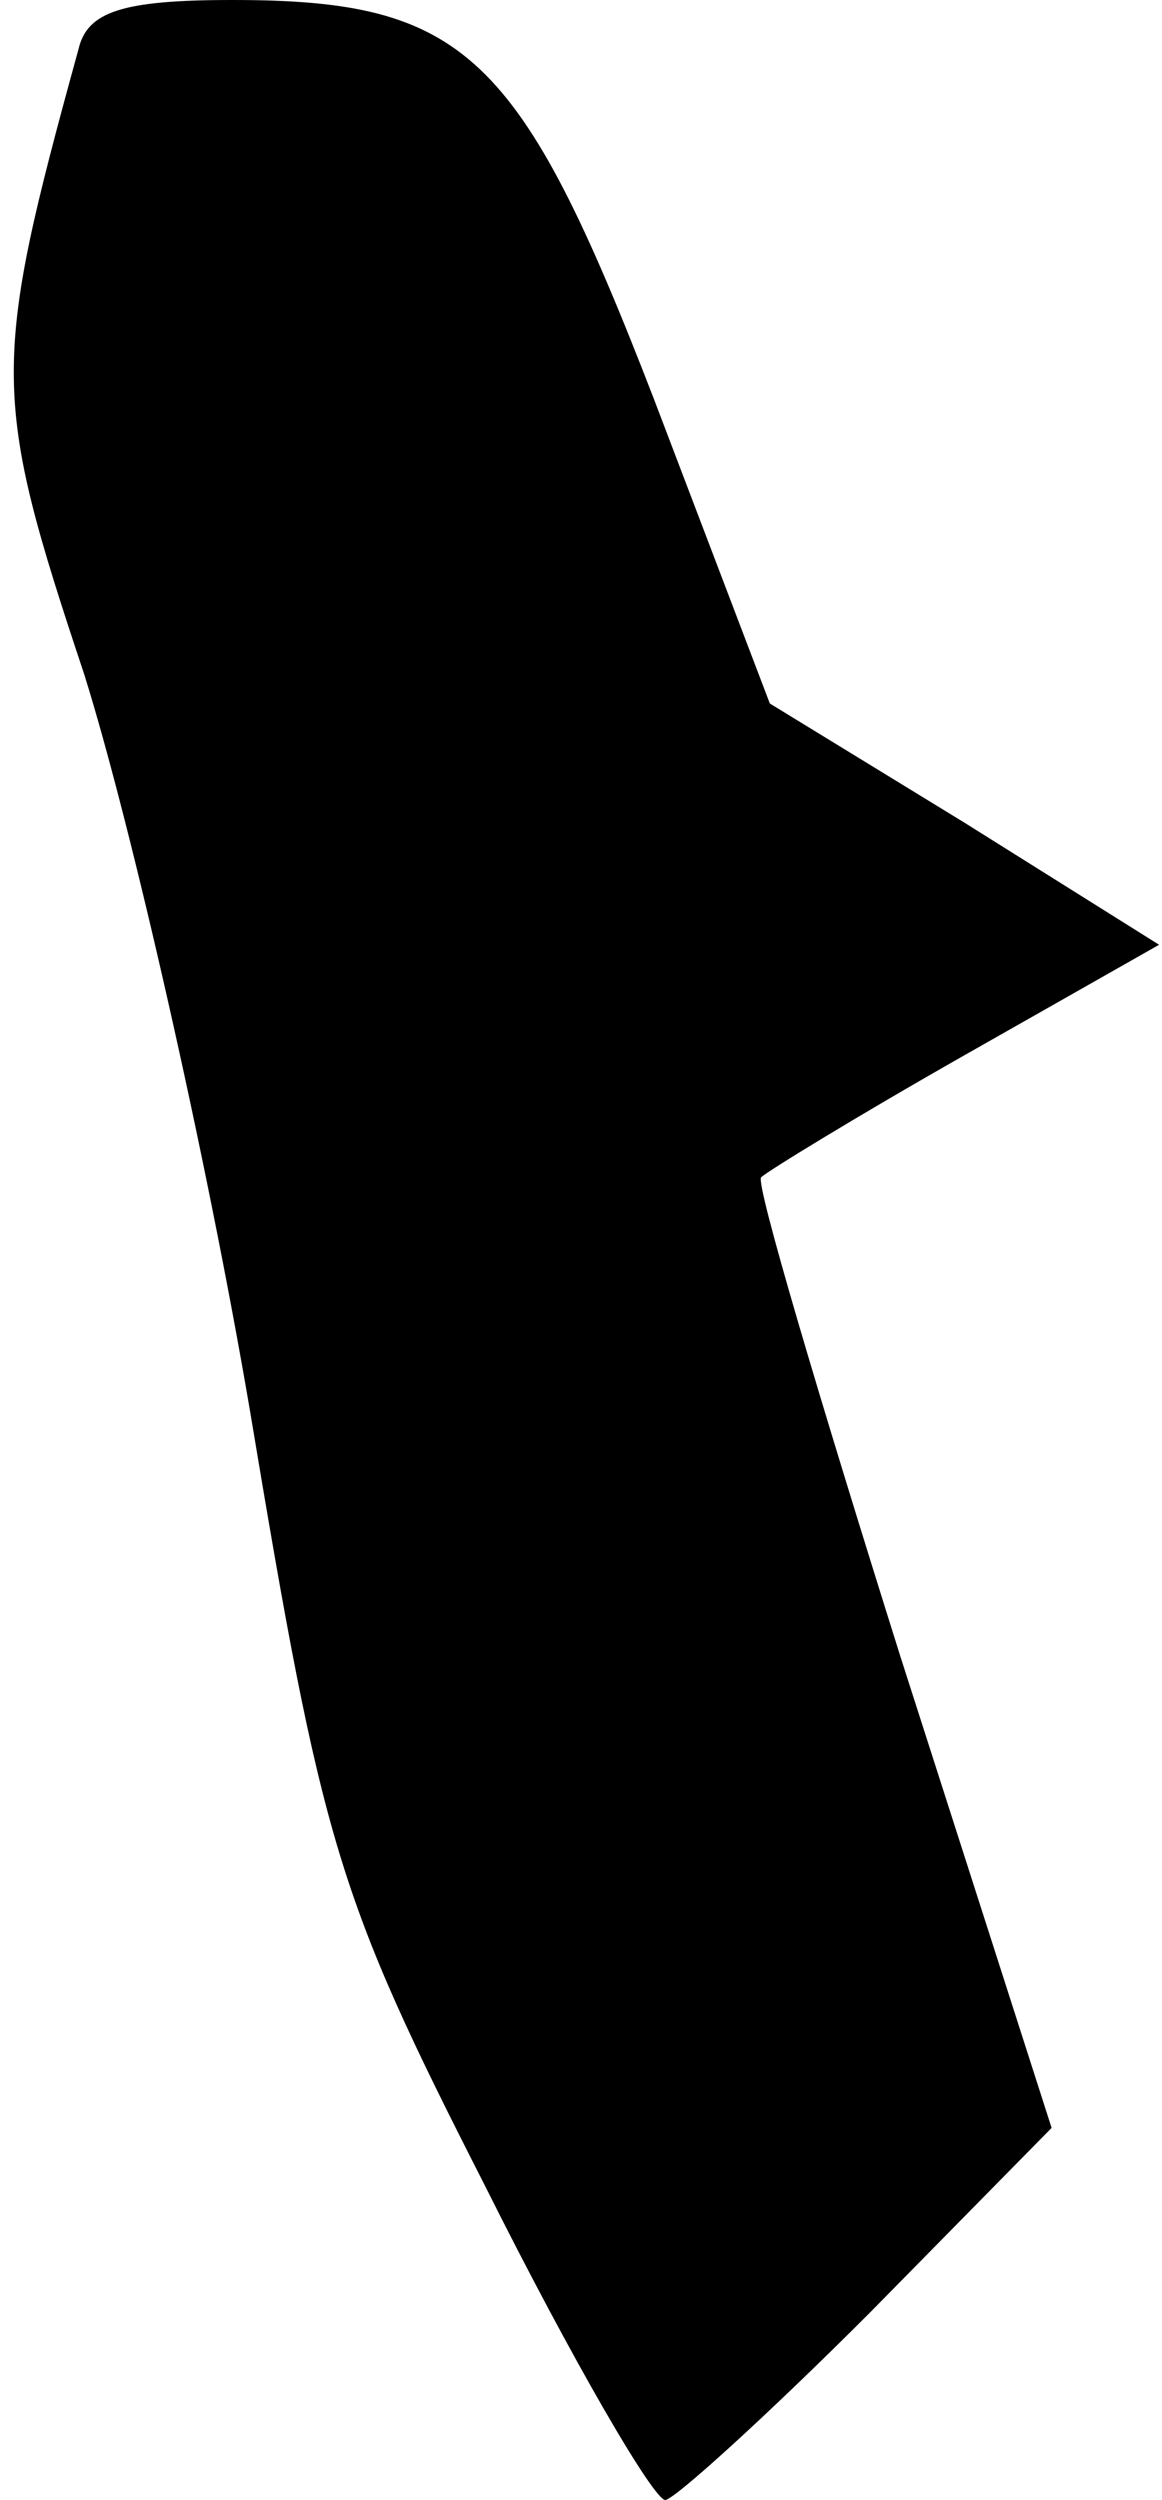 <?xml version="1.0" standalone="no"?>
<!DOCTYPE svg PUBLIC "-//W3C//DTD SVG 20010904//EN"
 "http://www.w3.org/TR/2001/REC-SVG-20010904/DTD/svg10.dtd">
<svg version="1.0" xmlns="http://www.w3.org/2000/svg"
 width="40pt" height="86pt" viewBox="0 0 40 86"
 preserveAspectRatio="xMidYMid meet">
<g transform="translate(0,86) scale(0.1,-0.1)"
fill="#000000" stroke="none">
<path fill="#000000" stroke="none" d="M27 843 c-30 -109 -30 -119 2 -215 16
-51 42 -165 57 -253 25 -150 30 -167 81 -267 30 -60 58 -108 62 -108 3 0 35
29 70 64 l63 64 -52 162 c-28 89 -50 163 -48 165 2 2 33 21 70 42 l67 38 -67
42 -67 41 -40 105 c-46 119 -65 137 -145 137 -38 0 -50 -4 -53 -17z"/>
</g>
</svg>
